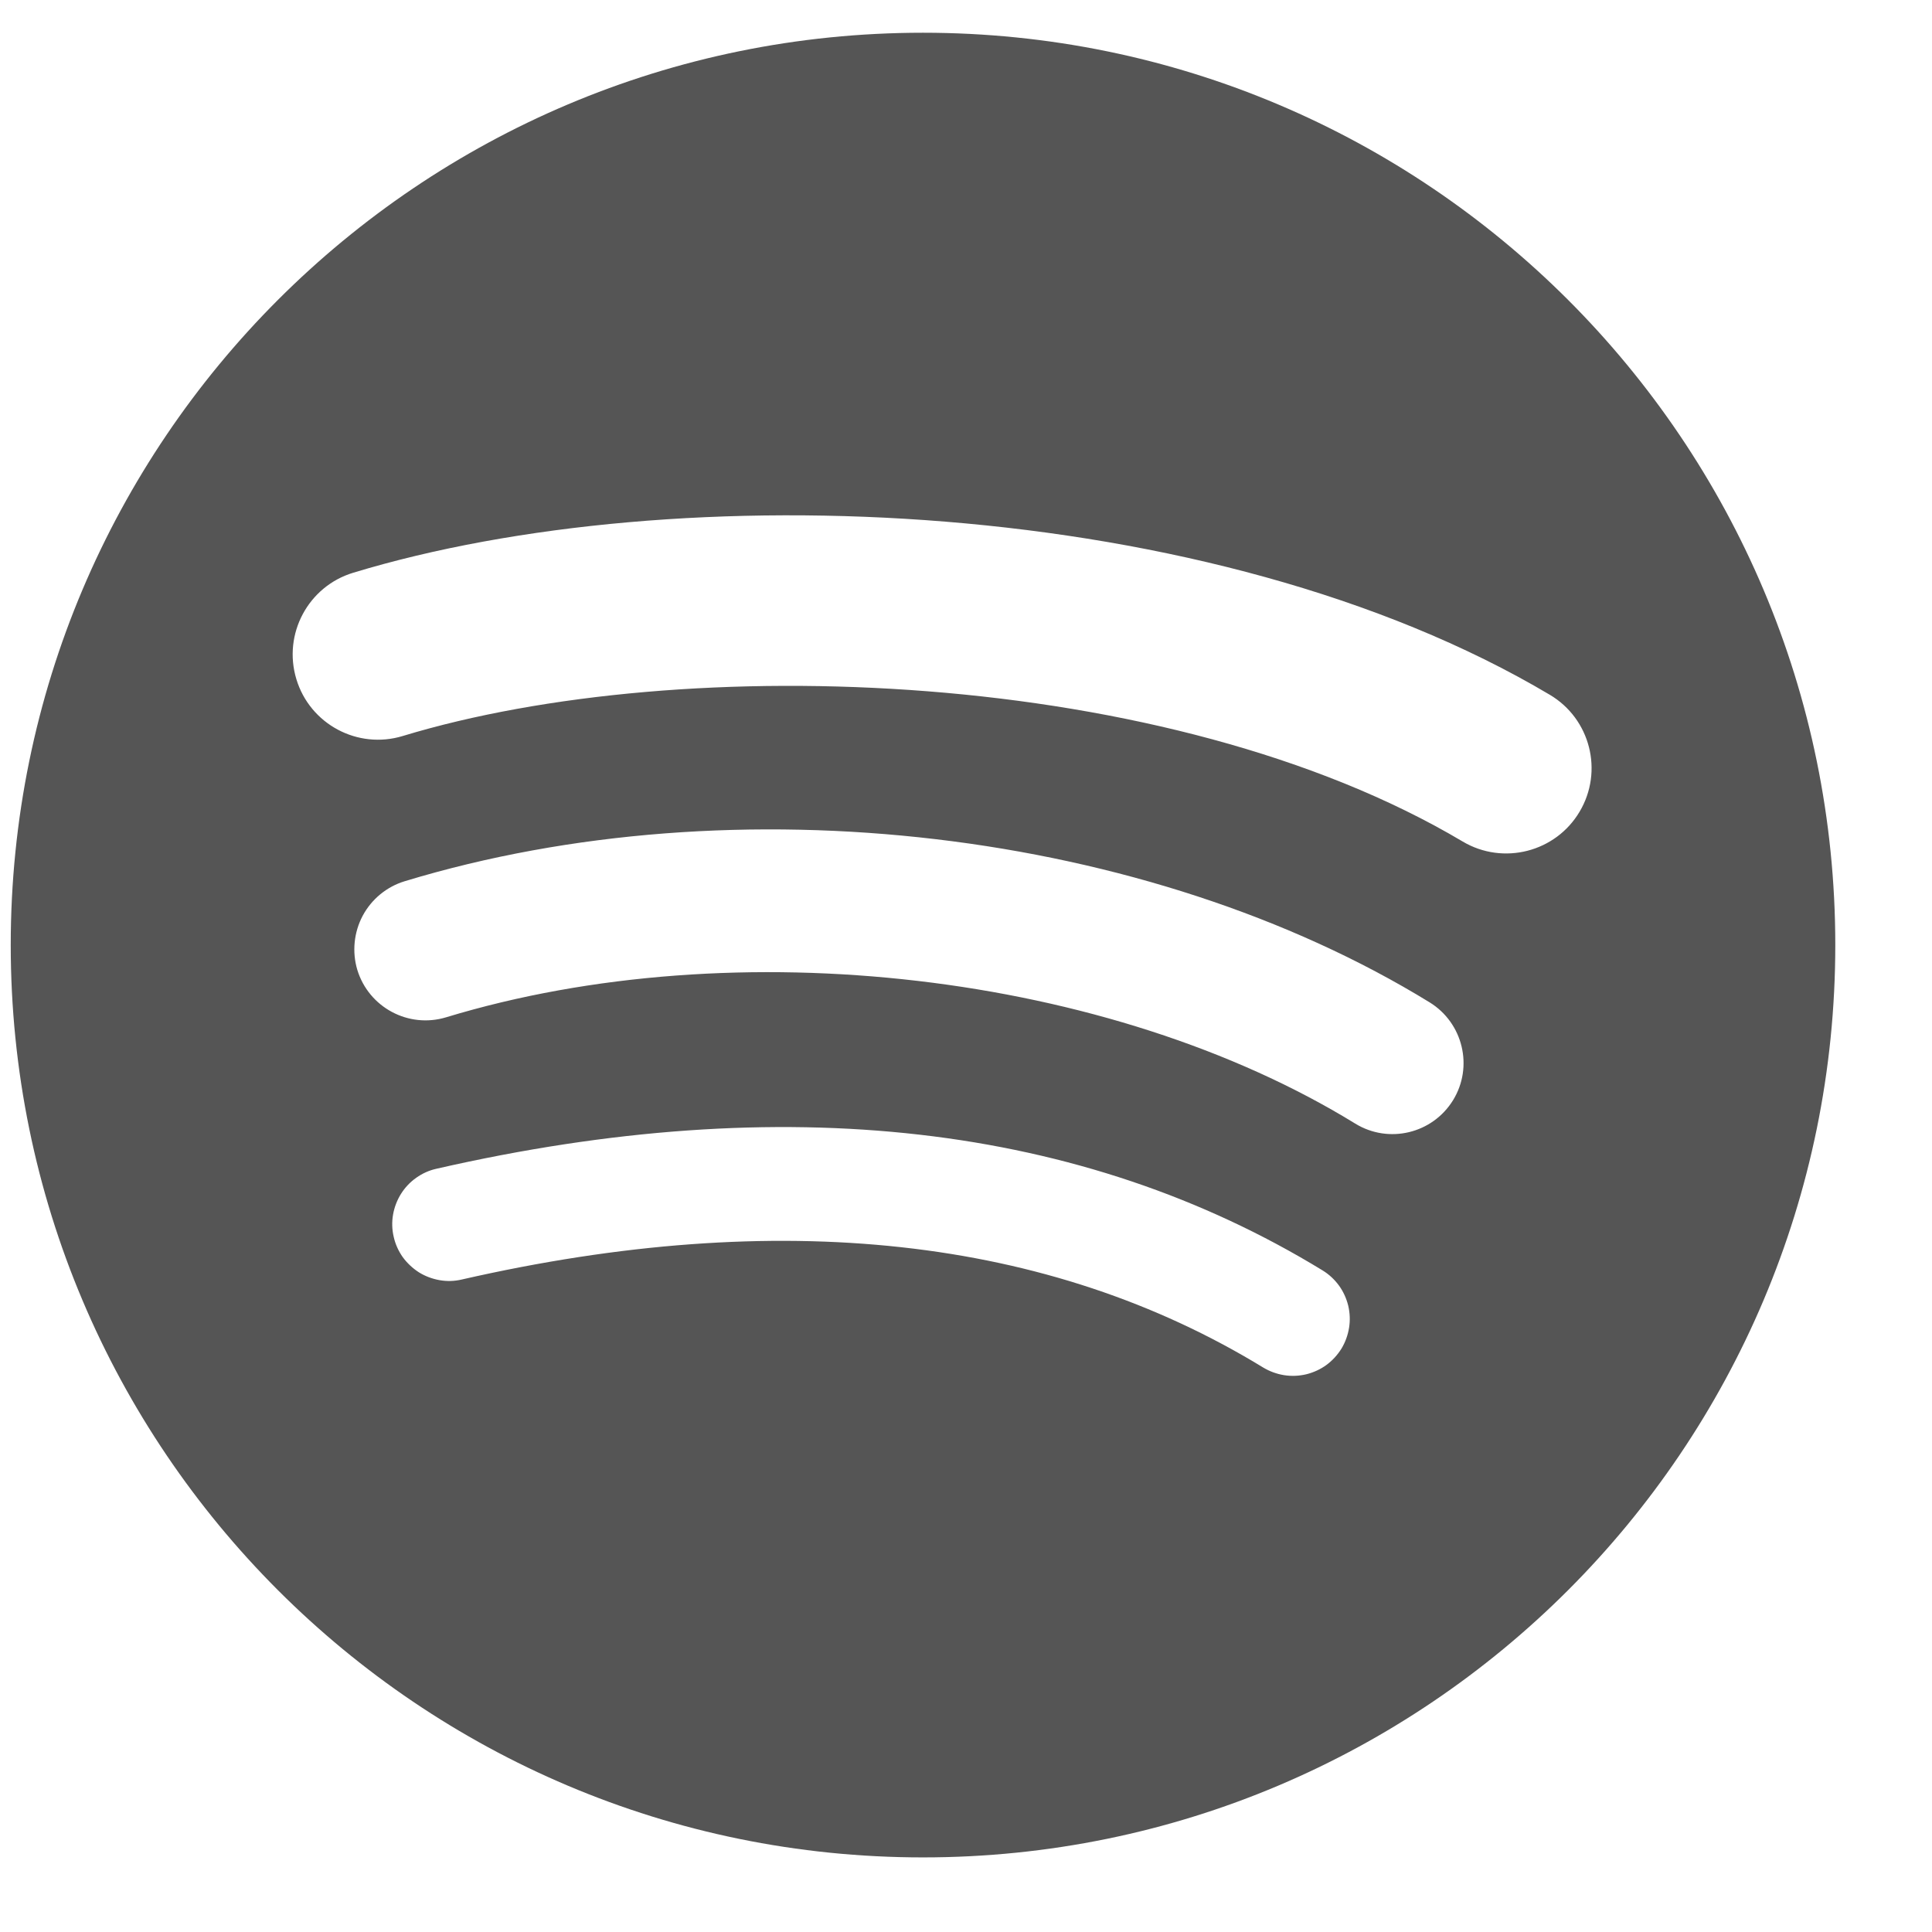 <svg width="18" height="18" viewBox="0 0 18 18" fill="none" xmlns="http://www.w3.org/2000/svg">
<path d="M13.627 7.84C10.888 6.213 6.368 6.063 3.753 6.857C3.333 6.985 2.888 6.748 2.761 6.327C2.634 5.907 2.871 5.463 3.291 5.336C6.294 4.424 11.285 4.6 14.439 6.473C14.817 6.697 14.941 7.185 14.717 7.562C14.493 7.94 14.004 8.064 13.627 7.84M13.538 10.25C13.346 10.562 12.938 10.66 12.626 10.468C10.342 9.064 6.859 8.657 4.156 9.478C3.806 9.584 3.436 9.386 3.329 9.036C3.279 8.868 3.297 8.687 3.379 8.532C3.462 8.377 3.603 8.261 3.771 8.21C6.858 7.273 10.696 7.727 13.32 9.339C13.631 9.531 13.729 9.939 13.538 10.25ZM12.498 12.565C12.461 12.624 12.414 12.676 12.358 12.717C12.302 12.758 12.238 12.787 12.17 12.804C12.102 12.82 12.032 12.823 11.963 12.812C11.895 12.801 11.829 12.777 11.769 12.741C9.773 11.521 7.261 11.245 4.302 11.921C4.234 11.937 4.164 11.939 4.096 11.927C4.027 11.915 3.961 11.89 3.903 11.854C3.844 11.816 3.793 11.768 3.752 11.712C3.712 11.655 3.683 11.591 3.668 11.523C3.652 11.455 3.65 11.385 3.662 11.316C3.674 11.248 3.699 11.182 3.736 11.123C3.773 11.064 3.821 11.013 3.878 10.973C3.934 10.933 3.998 10.904 4.066 10.889C7.304 10.149 10.082 10.467 12.322 11.836C12.381 11.872 12.433 11.92 12.474 11.976C12.515 12.032 12.544 12.096 12.561 12.164C12.577 12.232 12.58 12.302 12.569 12.37C12.558 12.439 12.534 12.505 12.498 12.565M8.599 0.305C3.905 0.305 0.1 4.11 0.1 8.804C0.1 13.499 3.905 17.305 8.599 17.305C13.294 17.305 17.099 13.499 17.099 8.804C17.099 4.11 13.294 0.305 8.599 0.305" fill="#555555"/>
</svg>
